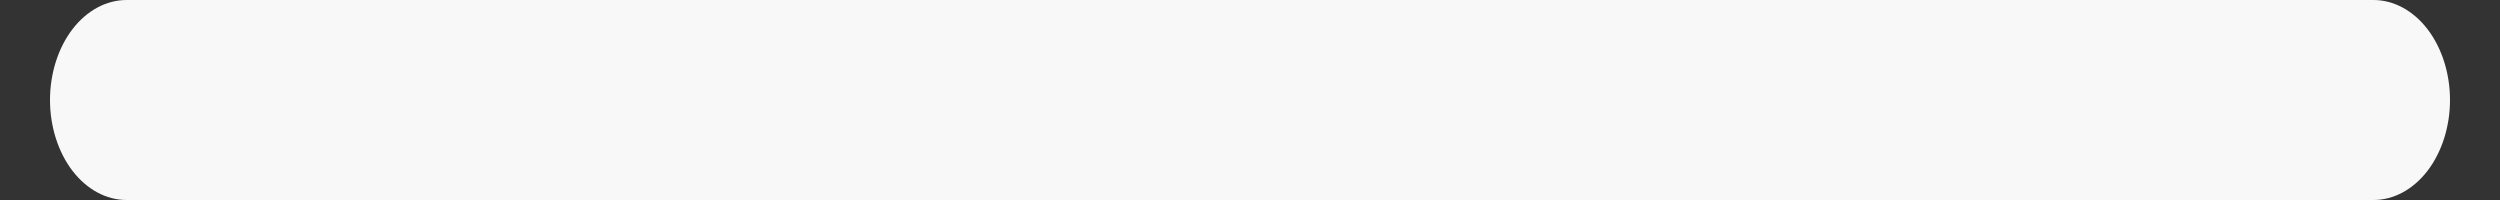 <svg width="25" height="2" viewBox="0 0 25 2" fill="none" xmlns="http://www.w3.org/2000/svg">
<rect x="0" y="0" width="25" height="2" fill="#333333" stroke="none"/>
<g id="ic_minus">
<path id="Vector" d="M23.734 2H1.266C1.063 2 0.868 1.895 0.724 1.707C0.581 1.52 0.5 1.265 0.5 1C0.5 0.735 0.581 0.48 0.724 0.293C0.868 0.105 1.063 0 1.266 0H23.734C23.937 0 24.132 0.105 24.276 0.293C24.419 0.48 24.5 0.735 24.5 1C24.5 1.265 24.419 1.52 24.276 1.707C24.132 1.895 23.937 2 23.734 2Z" fill="#F8F8F8"/>
</g>
</svg>
